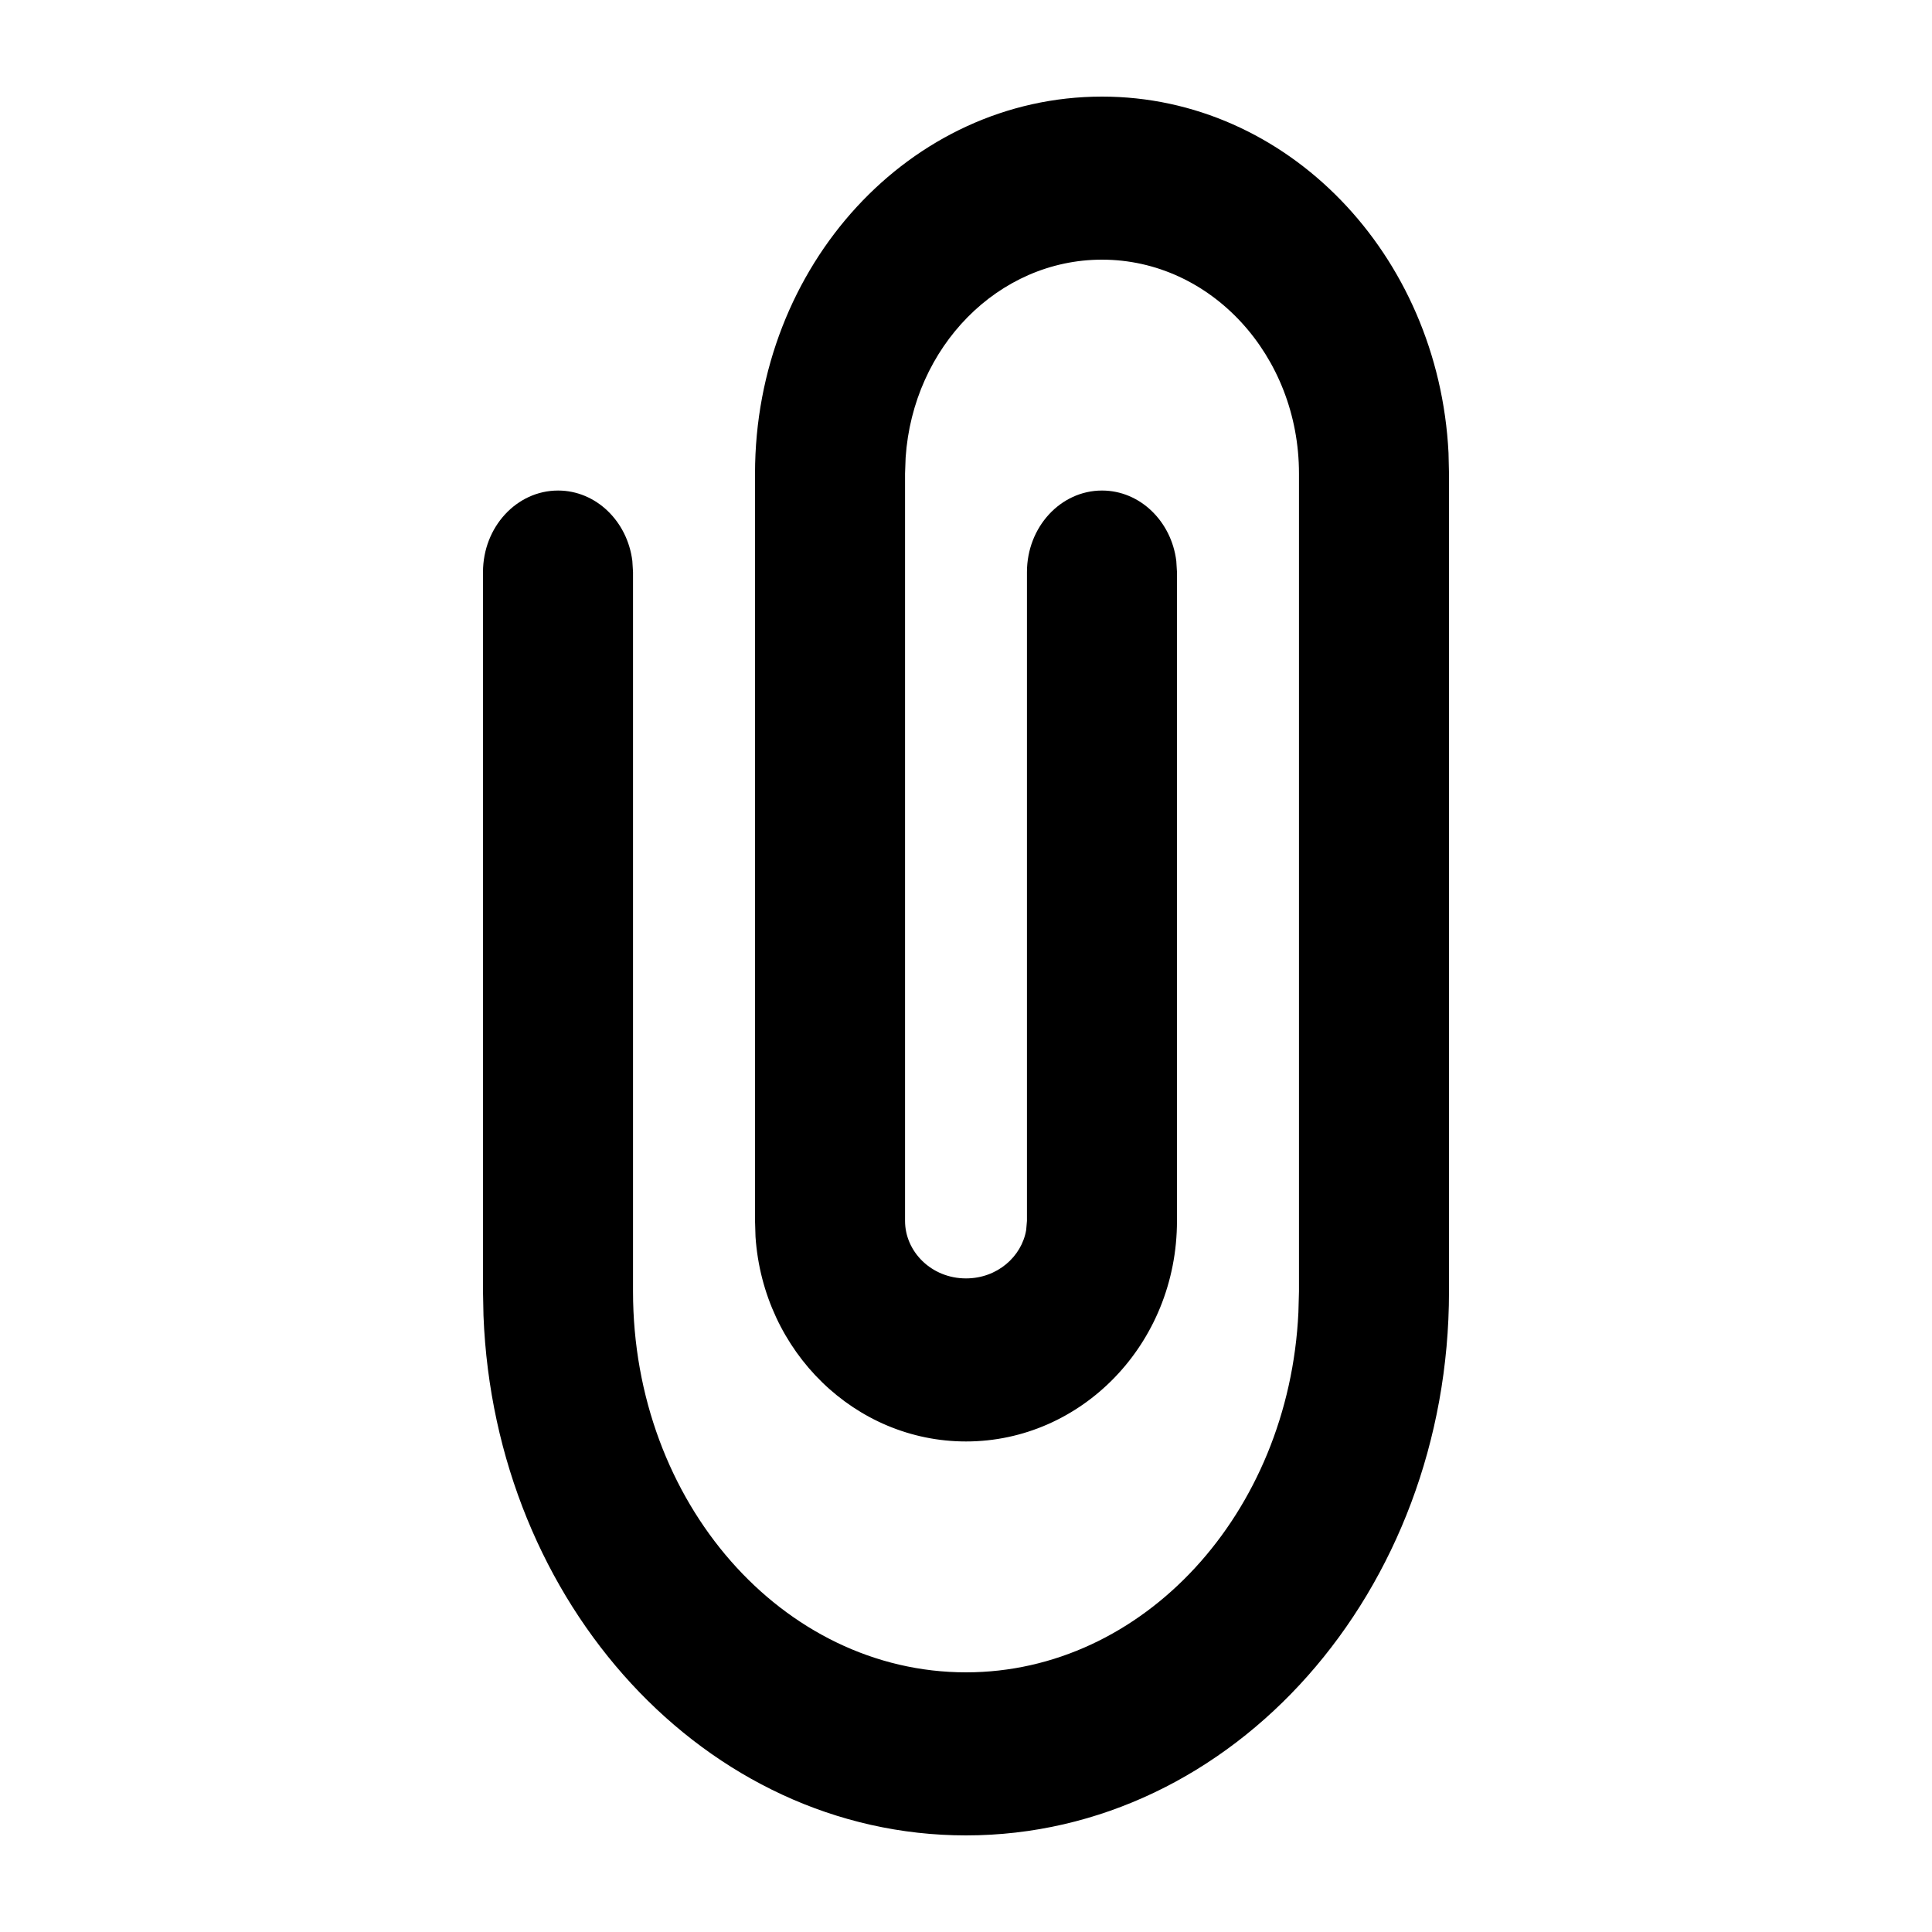 <?xml version="1.0" encoding="UTF-8"?>
<svg width="20px" height="20px" viewBox="0 0 20 20" version="1.1" xmlns="http://www.w3.org/2000/svg" xmlns:xlink="http://www.w3.org/1999/xlink">
    <!-- Generator: Sketch 63.1 (92452) - https://sketch.com -->
    <title>Icon/system/attatch1</title>
    <desc>Created with Sketch.</desc>
    <g id="Icon/system/attatch1" stroke="none" stroke-width="1" fill="none" fill-rule="evenodd">
        <rect id="Rectangle" opacity="0.243" x="0" y="0" width="20" height="20"></rect>
        <path d="M9.369,12.639 C9.369,12.956 9.641,13.234 10,13.234 C10.323,13.234 10.576,13.009 10.623,12.733 L10.631,12.639 L10.631,5.922 C10.631,5.456 10.979,5.078 11.408,5.078 C11.801,5.078 12.126,5.396 12.177,5.807 L12.184,5.922 L12.184,12.639 C12.184,13.912 11.196,14.922 10,14.922 C8.856,14.922 7.902,13.997 7.821,12.803 L7.816,12.639 L7.816,4.902 C7.816,2.747 9.424,1 11.408,1 C13.326,1 14.892,2.633 14.995,4.688 L15,4.902 L15,13.369 C15,16.471 12.769,19 10,19 C7.306,19 5.121,16.606 5.005,13.619 L5,13.369 L5,5.922 C5,5.456 5.348,5.078 5.777,5.078 C6.17,5.078 6.495,5.396 6.546,5.807 L6.553,5.922 L6.553,13.369 C6.553,15.555 8.104,17.312 10,17.312 C11.833,17.312 13.343,15.67 13.441,13.586 L13.447,13.369 L13.447,4.902 C13.447,3.679 12.534,2.688 11.408,2.688 C10.333,2.688 9.452,3.591 9.375,4.737 L9.369,4.902 L9.369,12.639 Z" id="Path" fill="#000000"></path>
    </g>
</svg>